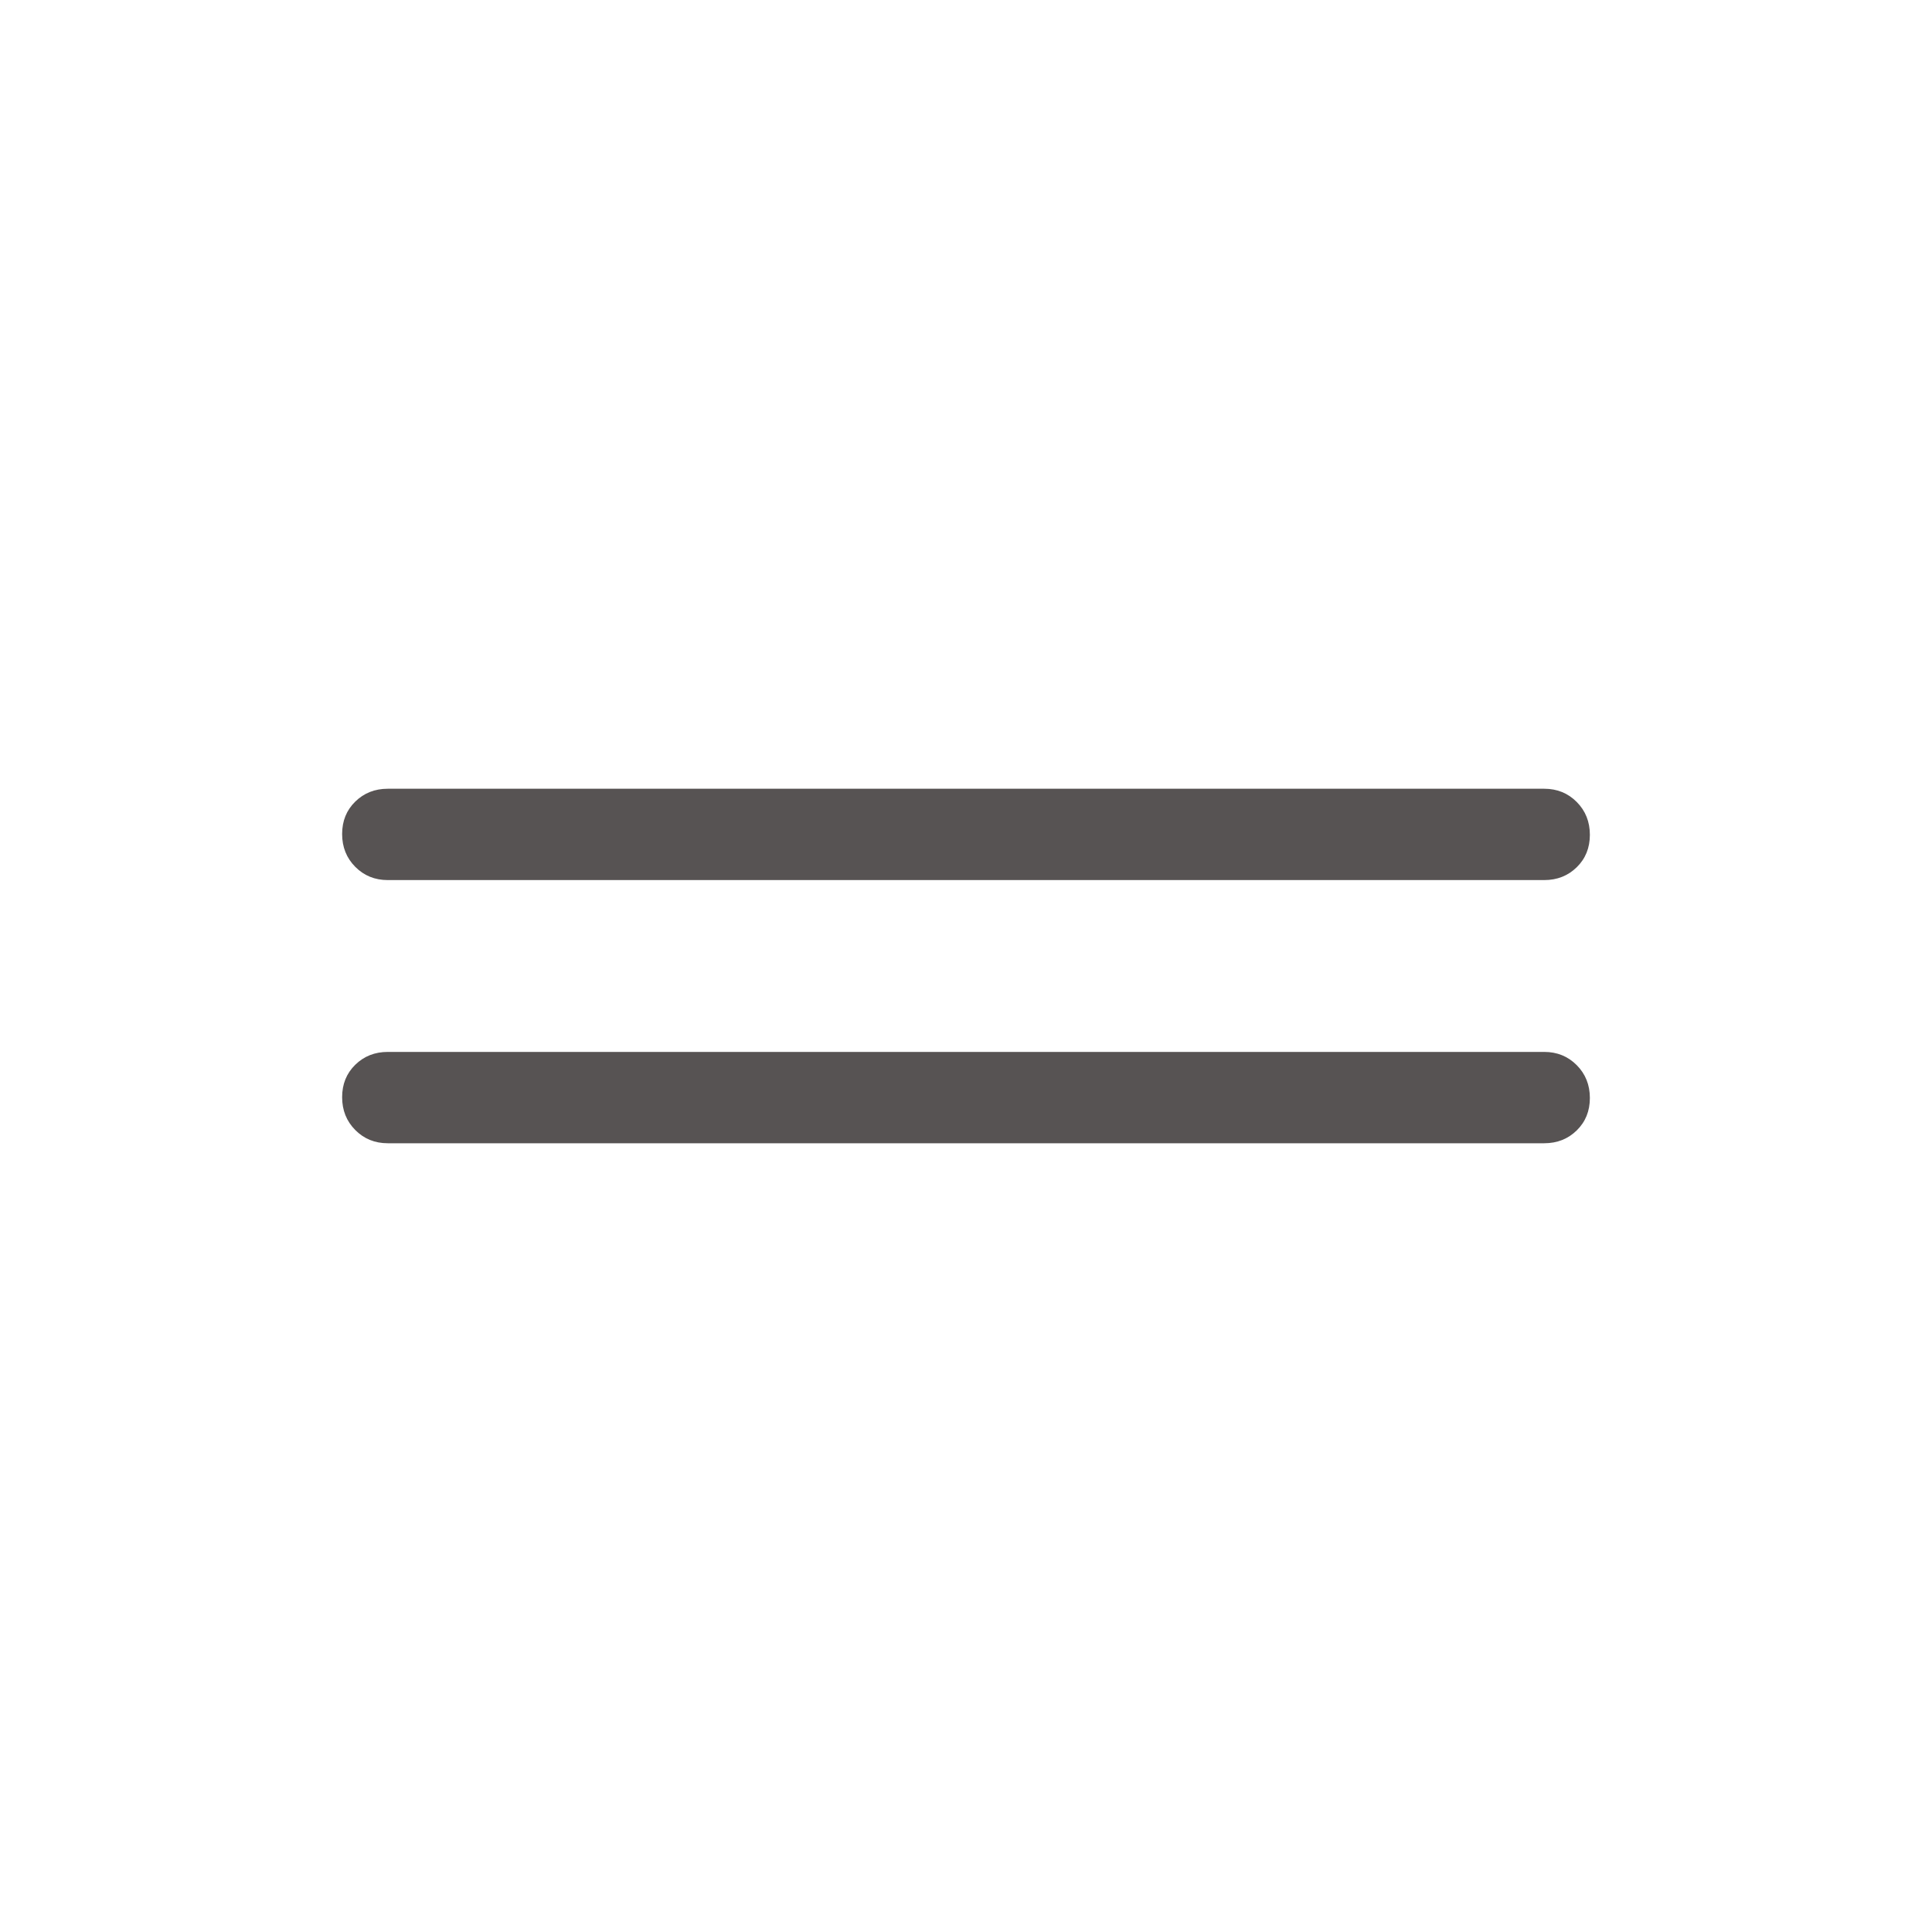 <svg xmlns="http://www.w3.org/2000/svg" height="48" viewBox="0 96 960 960" width="48"><path d="M192.693 533.307q-9.645 0-16.168-6.58-6.524-6.581-6.524-16.308t6.524-16.111q6.523-6.385 16.168-6.385h574.614q9.644 0 16.168 6.58 6.524 6.58 6.524 16.308 0 9.727-6.524 16.111-6.524 6.385-16.168 6.385H192.693Zm0 130.77q-9.645 0-16.168-6.58-6.524-6.58-6.524-16.308 0-9.727 6.524-16.111 6.523-6.385 16.168-6.385h574.614q9.644 0 16.168 6.58 6.524 6.581 6.524 16.308t-6.524 16.111q-6.524 6.385-16.168 6.385H192.693Z" fill="#575353"/></svg>